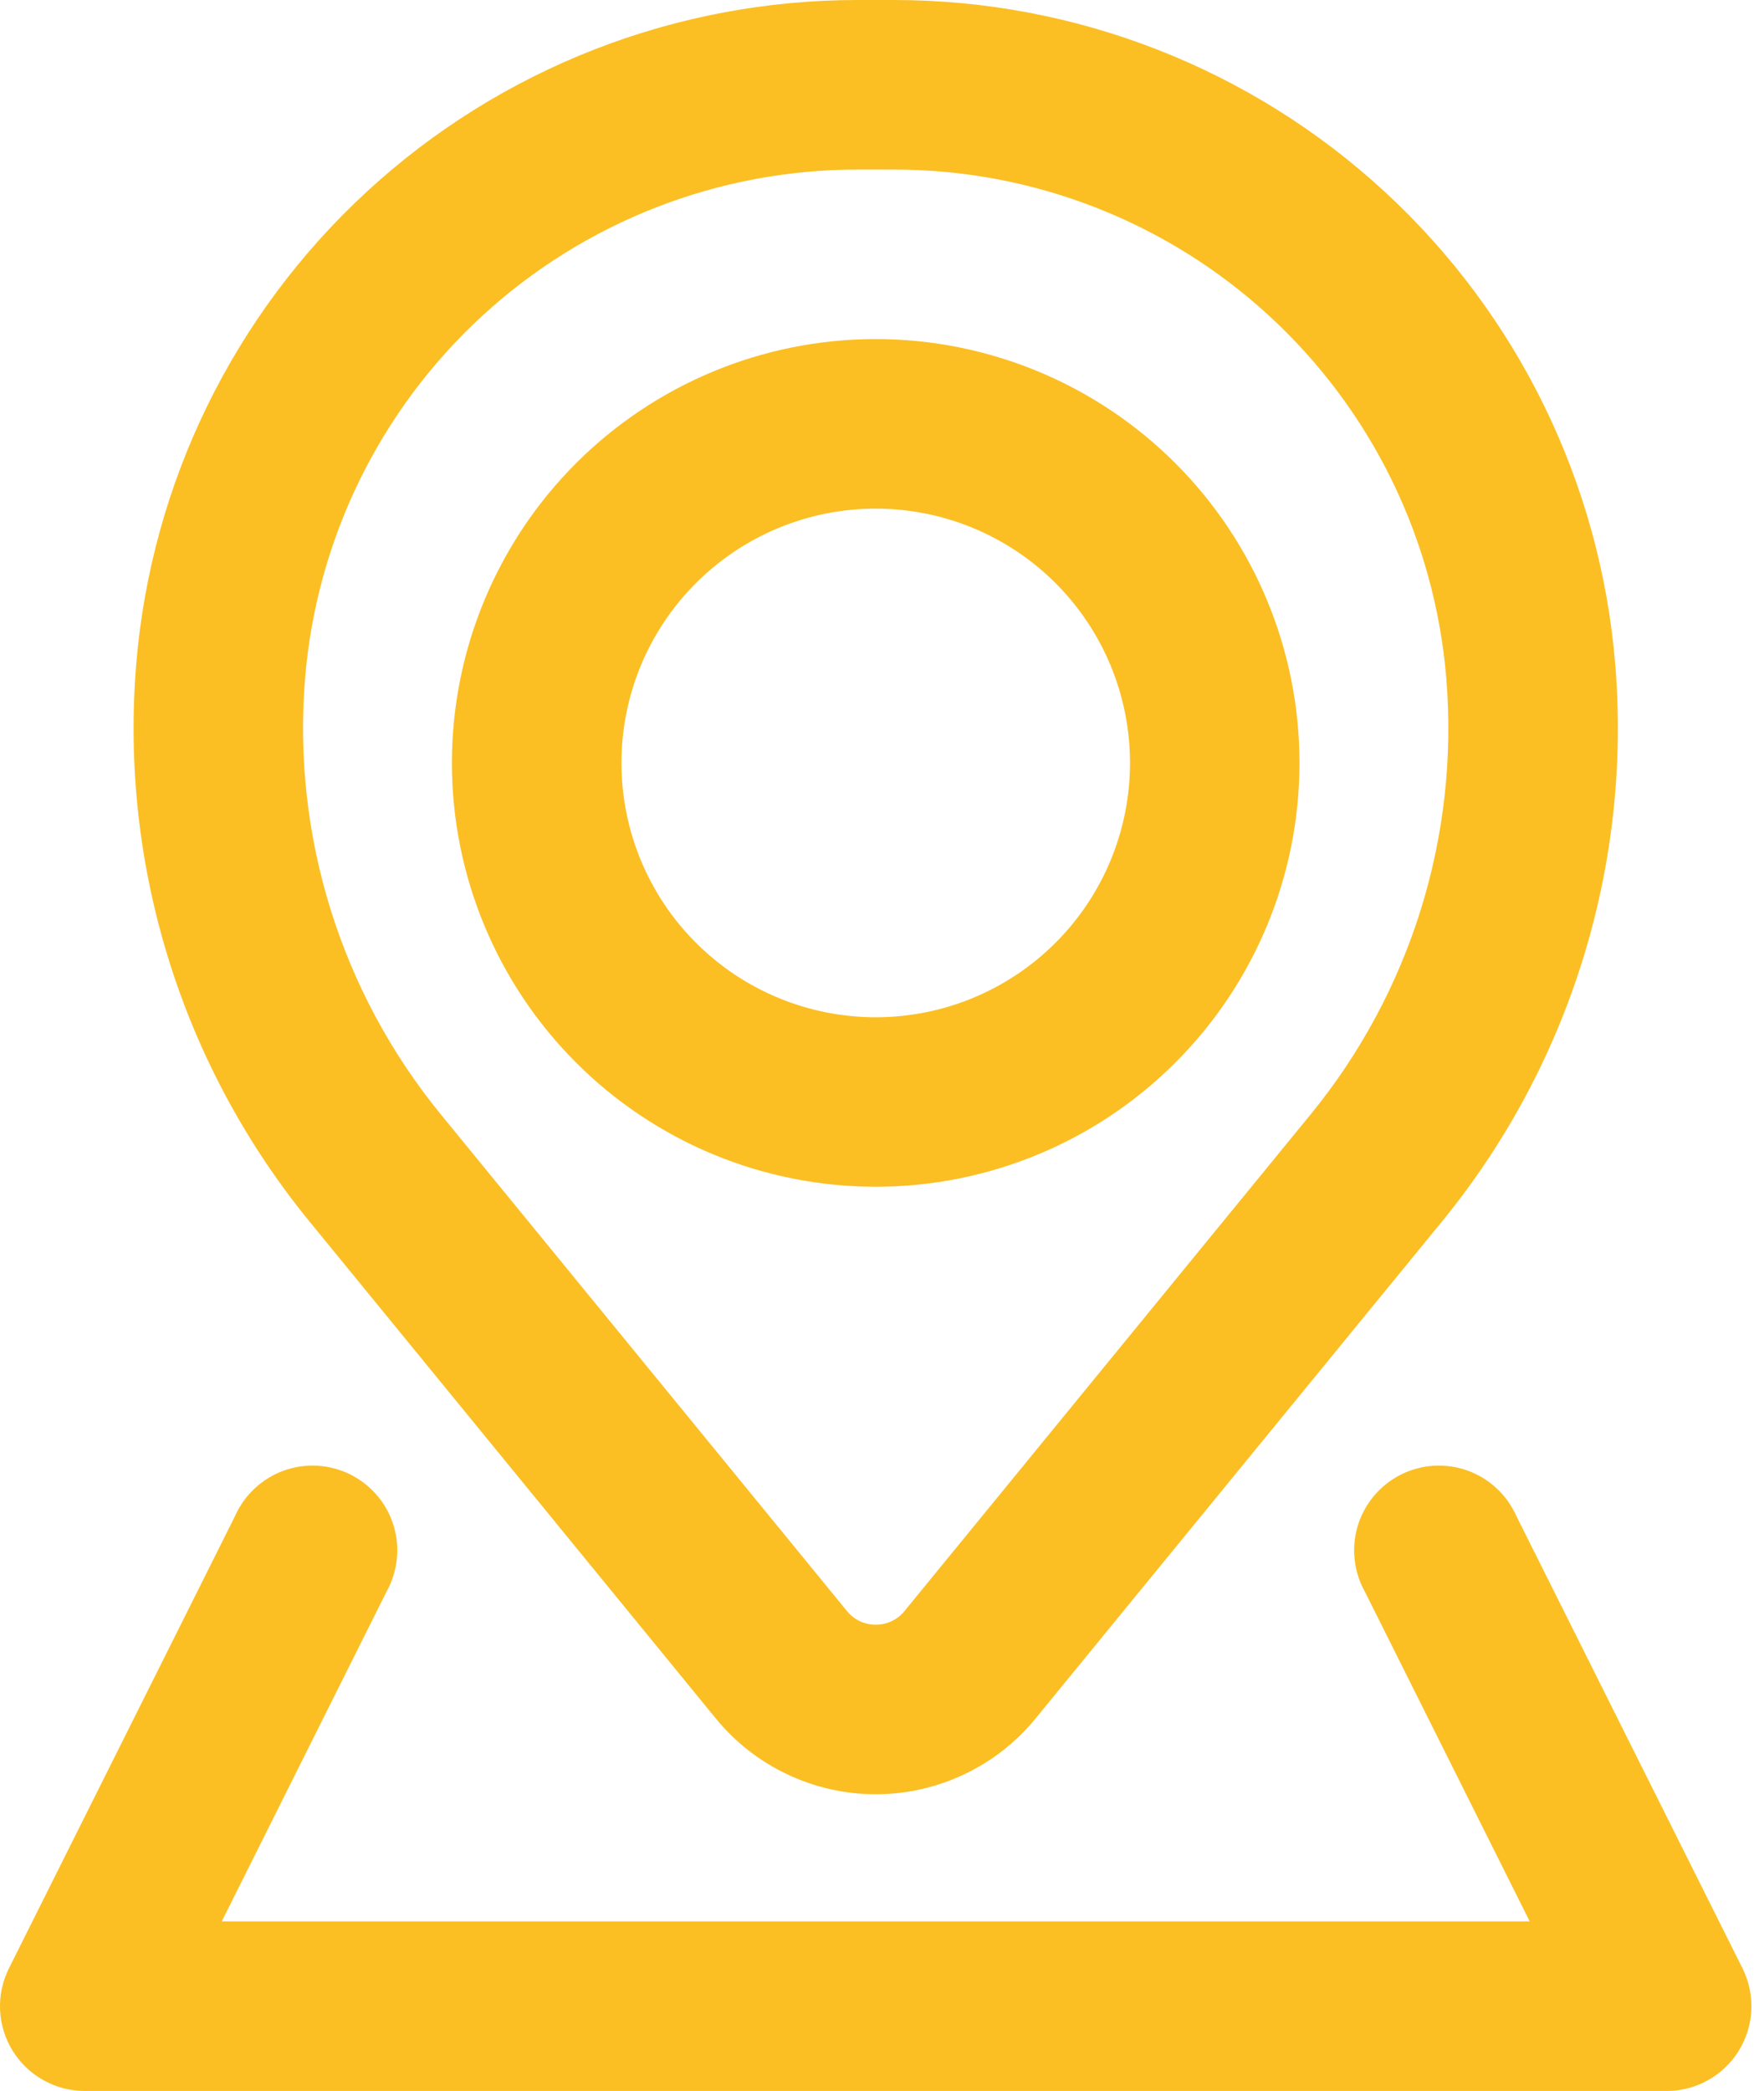 <svg width="27" height="32" viewBox="0 0 27 32" fill="none" xmlns="http://www.w3.org/2000/svg">
<path fill-rule="evenodd" clip-rule="evenodd" d="M6.917 11.676C6.917 9.955 7.601 8.306 8.817 7.089C10.034 5.873 11.683 5.189 13.404 5.189C15.124 5.189 16.774 5.873 17.99 7.089C19.207 8.306 19.89 9.955 19.89 11.676C19.89 13.396 19.207 15.046 17.99 16.262C16.774 17.479 15.124 18.162 13.404 18.162C11.683 18.162 10.034 17.479 8.817 16.262C7.601 15.046 6.917 13.396 6.917 11.676ZM13.404 7.784C12.371 7.784 11.382 8.194 10.652 8.924C9.922 9.654 9.512 10.643 9.512 11.676C9.512 12.708 9.922 13.698 10.652 14.428C11.382 15.158 12.371 15.568 13.404 15.568C14.436 15.568 15.426 15.158 16.156 14.428C16.886 13.698 17.296 12.708 17.296 11.676C17.296 10.643 16.886 9.654 16.156 8.924C15.426 8.194 14.436 7.784 13.404 7.784Z" fill="#FBBF24"/>
<path fill-rule="evenodd" clip-rule="evenodd" d="M2.085 10.166C2.313 7.395 3.575 4.811 5.62 2.928C7.665 1.045 10.344 -0 13.124 5.56948e-08H13.684C16.464 -0 19.143 1.045 21.188 2.928C23.233 4.811 24.495 7.395 24.723 10.166C24.977 13.245 24.026 16.303 22.07 18.695L15.851 26.299C15.555 26.662 15.181 26.954 14.758 27.154C14.335 27.355 13.872 27.459 13.404 27.459C12.935 27.459 12.473 27.355 12.05 27.154C11.626 26.954 11.253 26.662 10.956 26.299L4.738 18.695C2.782 16.303 1.831 13.246 2.085 10.167V10.166ZM13.124 2.595C10.995 2.594 8.944 3.395 7.378 4.837C5.812 6.279 4.845 8.257 4.67 10.378C4.471 12.788 5.216 15.181 6.746 17.053L12.965 24.657C13.191 24.934 13.617 24.934 13.843 24.657L20.062 17.053C21.592 15.181 22.336 12.788 22.137 10.378C21.962 8.257 20.996 6.279 19.43 4.837C17.864 3.395 15.813 2.594 13.684 2.595H13.124Z" fill="#FBBF24"/>
<path d="M5.914 24.363C6 24.21 6.054 24.041 6.073 23.866C6.092 23.692 6.076 23.515 6.024 23.347C5.973 23.179 5.888 23.023 5.774 22.889C5.661 22.755 5.521 22.645 5.364 22.566C5.207 22.488 5.035 22.442 4.86 22.431C4.684 22.421 4.508 22.447 4.343 22.506C4.178 22.566 4.026 22.659 3.898 22.779C3.769 22.899 3.667 23.044 3.596 23.204L0.137 30.123C0.038 30.321 -0.009 30.541 0.001 30.761C0.011 30.982 0.077 31.196 0.193 31.384C0.31 31.572 0.472 31.728 0.665 31.835C0.857 31.943 1.075 32 1.296 32H25.512C25.733 32 25.95 31.943 26.143 31.835C26.336 31.728 26.498 31.572 26.614 31.384C26.73 31.196 26.796 30.982 26.806 30.761C26.816 30.541 26.769 30.321 26.671 30.123L23.211 23.204C23.14 23.044 23.038 22.899 22.909 22.779C22.781 22.659 22.63 22.566 22.464 22.506C22.299 22.447 22.123 22.421 21.948 22.431C21.772 22.442 21.601 22.488 21.444 22.566C21.286 22.645 21.147 22.755 21.033 22.889C20.92 23.023 20.835 23.179 20.783 23.347C20.732 23.515 20.715 23.692 20.734 23.866C20.753 24.041 20.807 24.21 20.893 24.363L23.414 29.405H3.394L5.914 24.363Z" fill="#FBBF24"/>
</svg>
